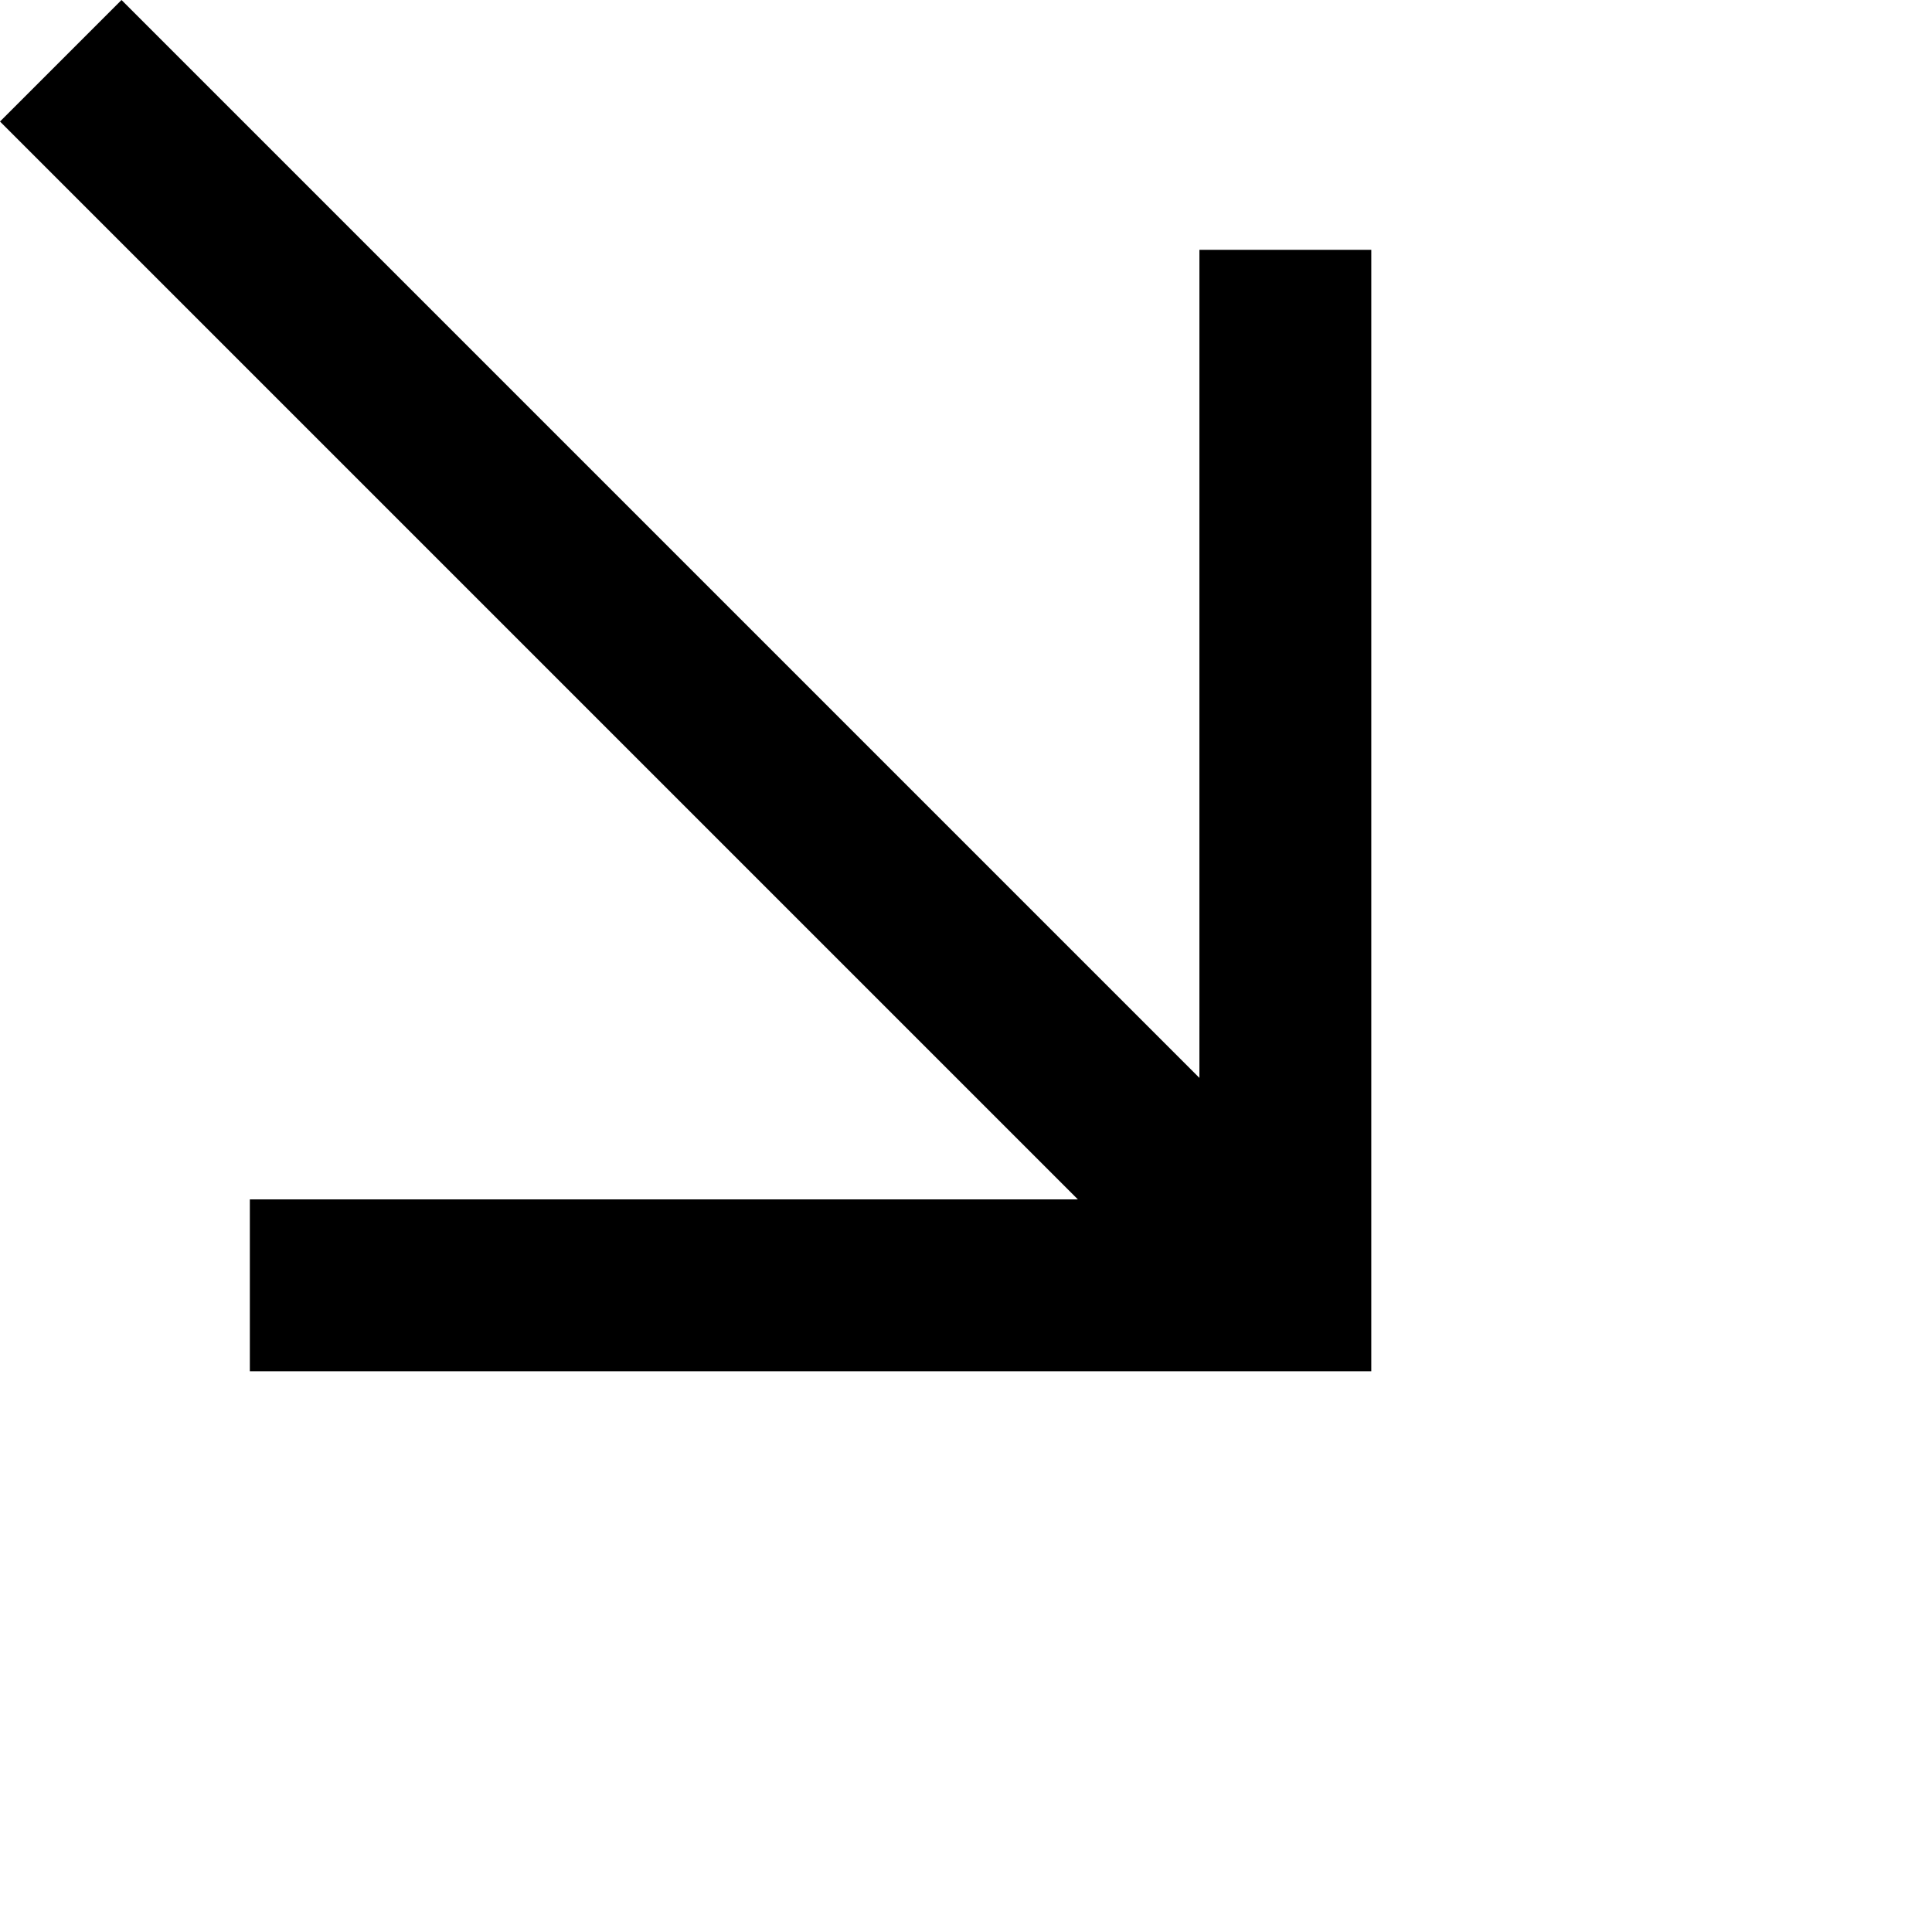 <svg xmlns="http://www.w3.org/2000/svg" class="w-24 md:w-32 2xl:w-40 3xl:w-40 -mb-8 -mr-8" viewBox="0 0 157.381 157.38"><g data-name="Group 66" fill="none" stroke="currentColor" stroke-width="14"><path data-name="Path 1" d="M20.352 104.704l84.352-.001.001-84.353"></path><path data-name="Path 2" d="M104.704 104.704L4.95 4.95"></path></g></svg>